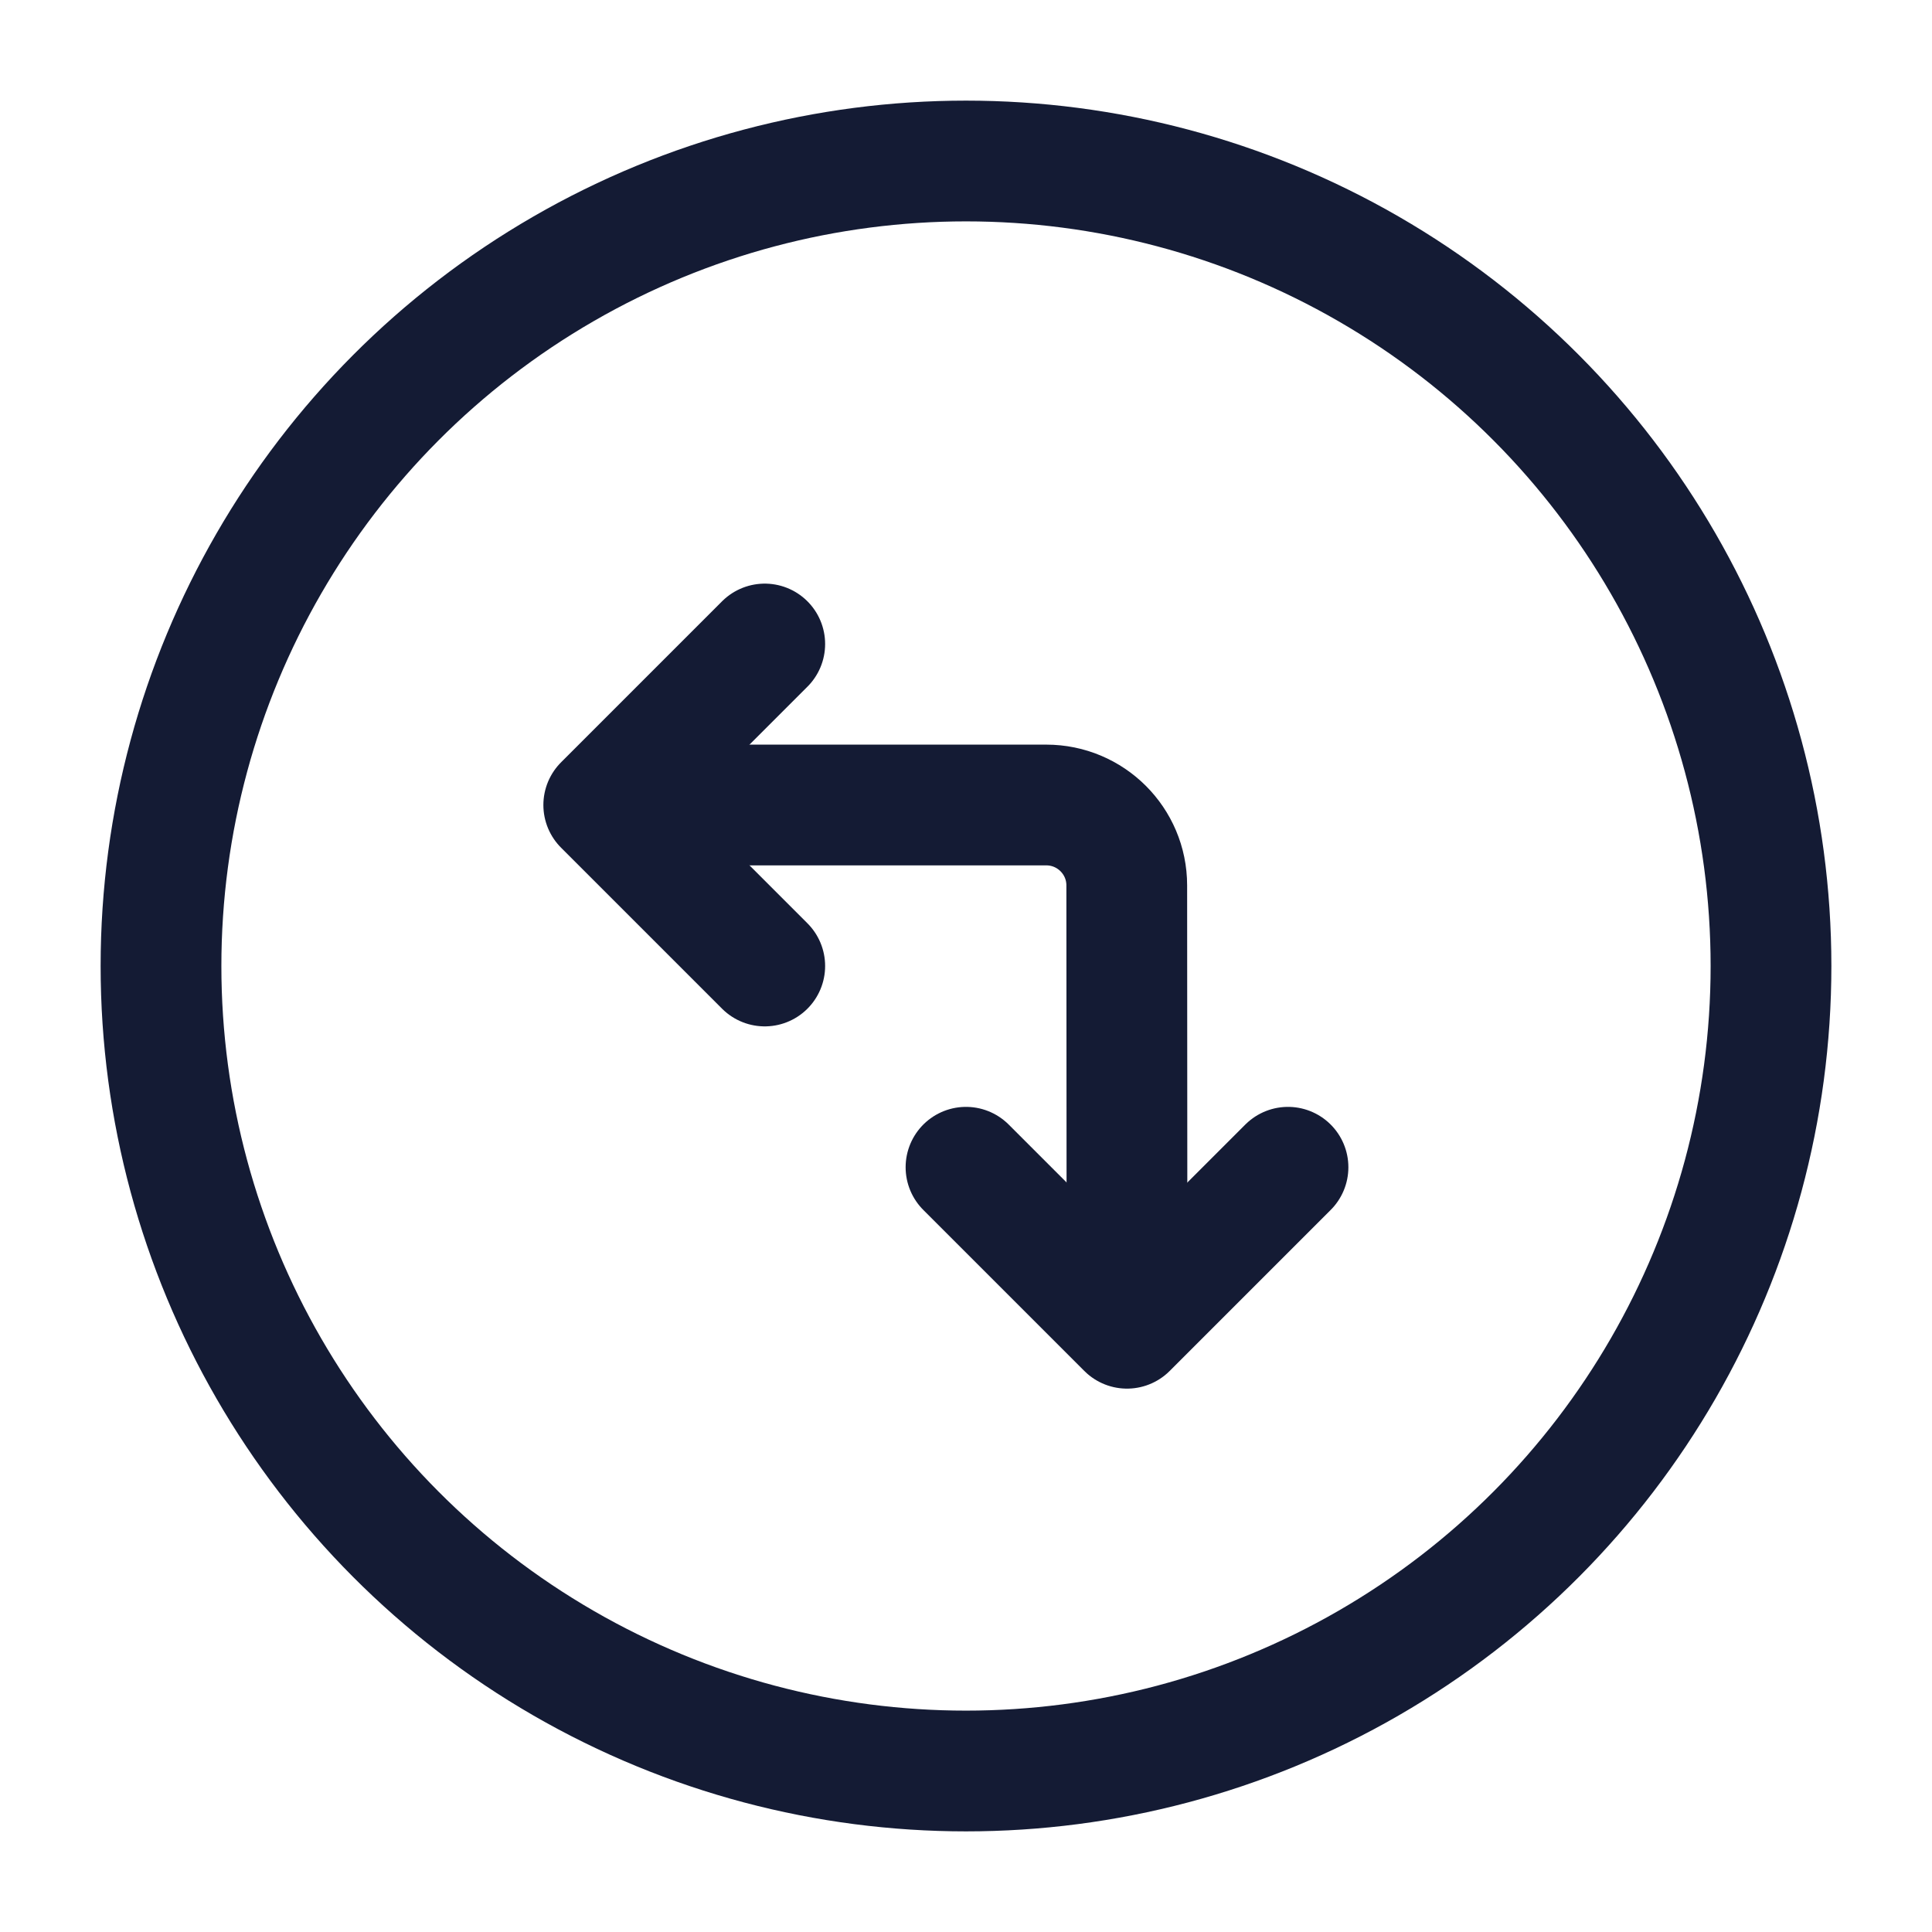 <svg width="24" height="24" viewBox="0 0 24 24" fill="none" xmlns="http://www.w3.org/2000/svg">
<path d="M14 16L13.997 10.999C13.997 10.447 13.549 10 12.997 10H8" stroke="#141B34" stroke-width="1.5" stroke-linecap="round" stroke-linejoin="round"/>
<path d="M9.5 8L7.5 10L9.5 12" stroke="#141B34" stroke-width="1.5" stroke-linecap="round" stroke-linejoin="round"/>
<path d="M16 14.5L14 16.5L12 14.5" stroke="#141B34" stroke-width="1.5" stroke-linecap="round" stroke-linejoin="round"/>
<circle cx="12" cy="12" r="10" stroke="#141B34" stroke-width="1.5" stroke-linecap="round" stroke-linejoin="round"/>
</svg>
